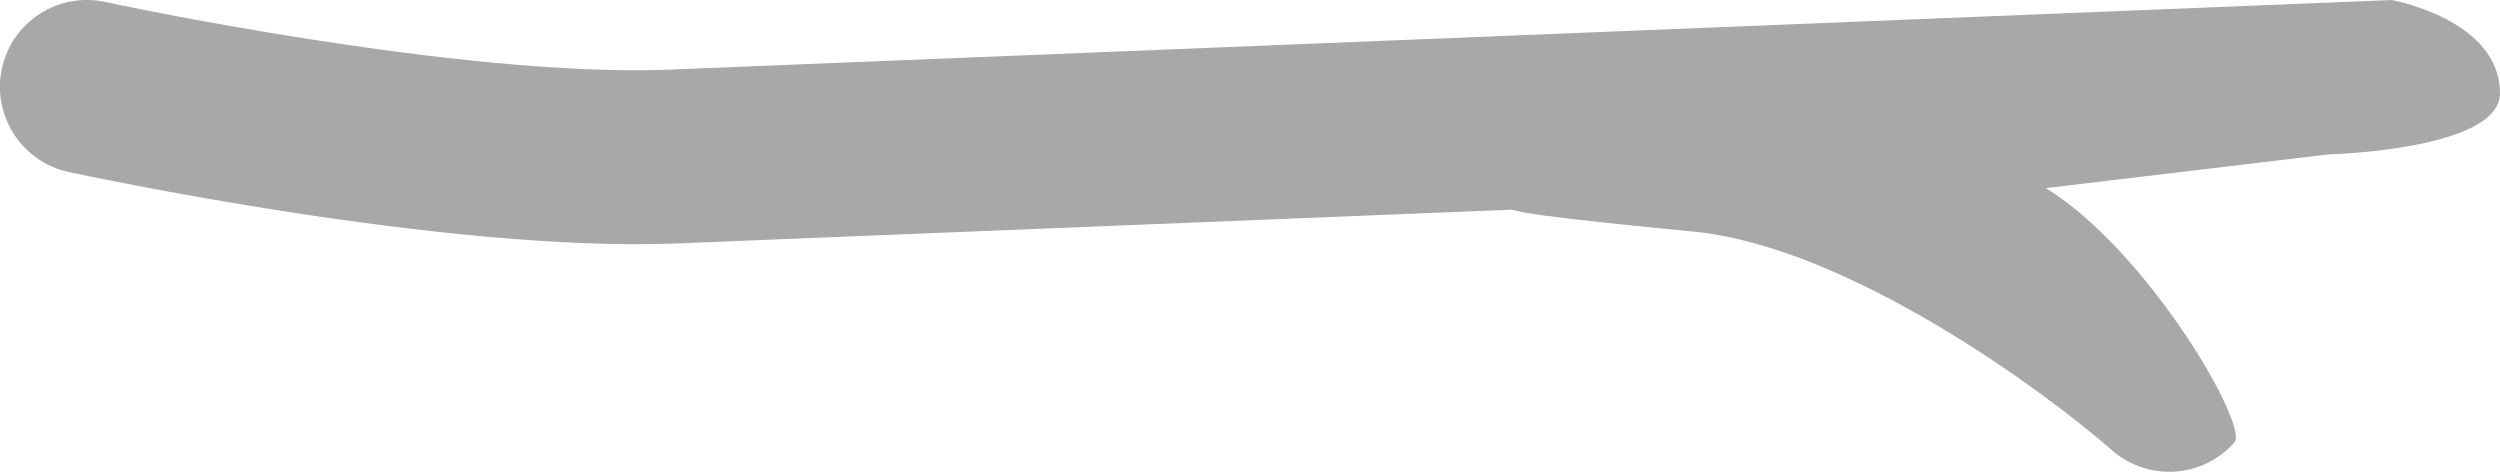 <?xml version="1.0" encoding="utf-8"?>
<!-- Generator: Adobe Illustrator 16.0.0, SVG Export Plug-In . SVG Version: 6.00 Build 0)  -->
<!DOCTYPE svg PUBLIC "-//W3C//DTD SVG 1.1//EN" "http://www.w3.org/Graphics/SVG/1.1/DTD/svg11.dtd">
<svg version="1.1" id="Layer_1" xmlns="http://www.w3.org/2000/svg" xmlns:xlink="http://www.w3.org/1999/xlink" x="0px" y="0px"
	 width="61.321px" height="11.574px" viewBox="0 0 61.321 11.574" enable-background="new 0 0 61.321 11.574" xml:space="preserve">
<path fill="#A8A8A8" d="M2.582,0.048C1.43-0.2,0.293,0.531,0.046,1.683C-0.201,2.826,0.528,3.967,1.68,4.218
	c0.373,0.08,9.239,1.982,14.924,1.753l20.475-0.828c0.29,0.074,0.55,0.109,0.72,0.133c0.756,0.104,2.013,0.239,3.733,0.404
	c3.841,0.371,8.711,3.993,10.265,5.359c0.883,0.778,2.232,0.695,3.011-0.189c0.357-0.404-2.112-4.685-4.626-6.236l6.926-0.826
	c0,0,4.213-0.106,4.213-1.501c0-1.807-2.653-2.286-2.653-2.286L16.434,1.707C11.292,1.917,2.668,0.068,2.582,0.048z"/>
</svg>

